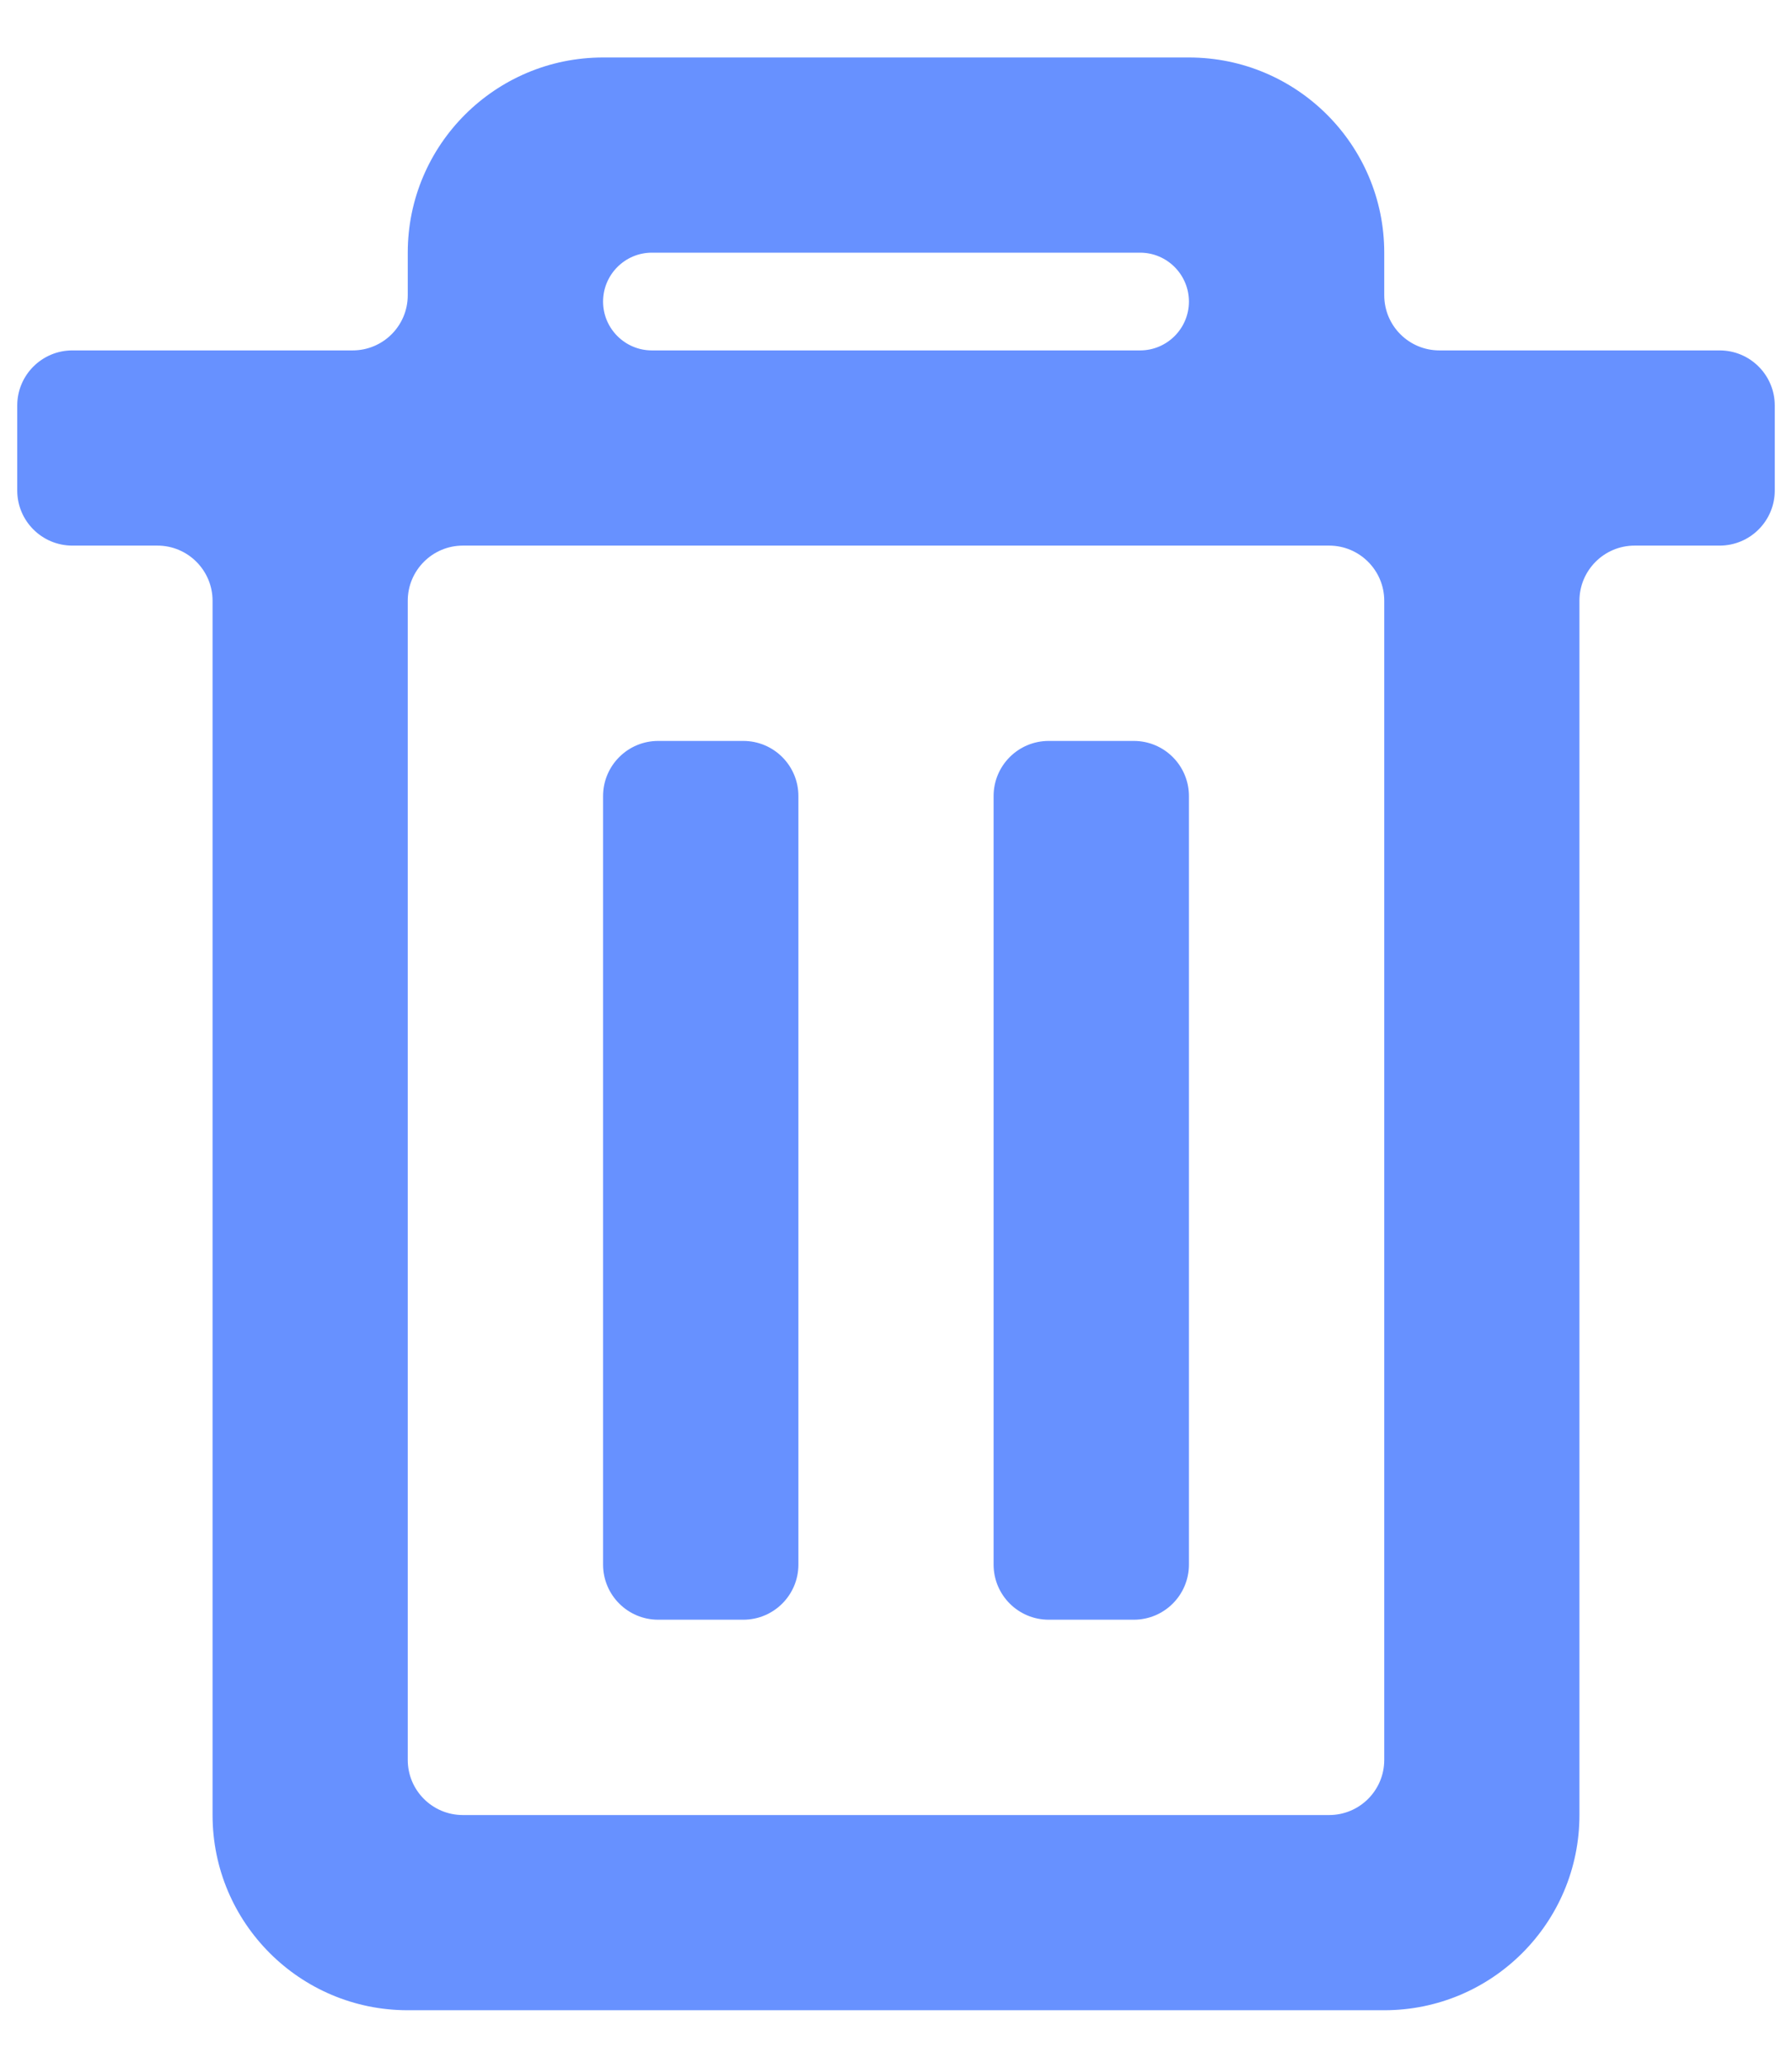 <svg width="13" height="15" viewBox="0 0 13 15" fill="none" xmlns="http://www.w3.org/2000/svg">
<path d="M10.042 14.583H2.958C2.176 14.583 1.542 13.949 1.542 13.167V4.358C1.542 4.138 1.363 3.958 1.142 3.958H0.525C0.304 3.958 0.125 3.779 0.125 3.558V2.942C0.125 2.721 0.304 2.542 0.525 2.542H2.558C2.779 2.542 2.958 2.363 2.958 2.142V1.833C2.958 1.051 3.593 0.417 4.375 0.417H8.625C9.407 0.417 10.042 1.051 10.042 1.833V2.142C10.042 2.363 10.221 2.542 10.442 2.542H12.475C12.696 2.542 12.875 2.721 12.875 2.942V3.558C12.875 3.779 12.696 3.958 12.475 3.958H11.858C11.637 3.958 11.458 4.138 11.458 4.358V13.167C11.458 13.949 10.824 14.583 10.042 14.583ZM3.358 3.958C3.137 3.958 2.958 4.138 2.958 4.358V12.767C2.958 12.988 3.137 13.167 3.358 13.167H9.642C9.863 13.167 10.042 12.988 10.042 12.767V4.358C10.042 4.138 9.863 3.958 9.642 3.958H3.358ZM4.729 1.833C4.534 1.833 4.375 1.992 4.375 2.188V2.188C4.375 2.383 4.534 2.542 4.729 2.542H8.271C8.466 2.542 8.625 2.383 8.625 2.188V2.188C8.625 1.992 8.466 1.833 8.271 1.833H4.729ZM8.625 11.35C8.625 11.571 8.446 11.75 8.225 11.75H7.608C7.387 11.75 7.208 11.571 7.208 11.35V5.775C7.208 5.554 7.387 5.375 7.608 5.375H8.225C8.446 5.375 8.625 5.554 8.625 5.775V11.35ZM5.792 11.35C5.792 11.571 5.613 11.75 5.392 11.75H4.775C4.554 11.75 4.375 11.571 4.375 11.35V5.775C4.375 5.554 4.554 5.375 4.775 5.375H5.392C5.613 5.375 5.792 5.554 5.792 5.775V11.35Z" fill="#6791FF"/>
</svg>
